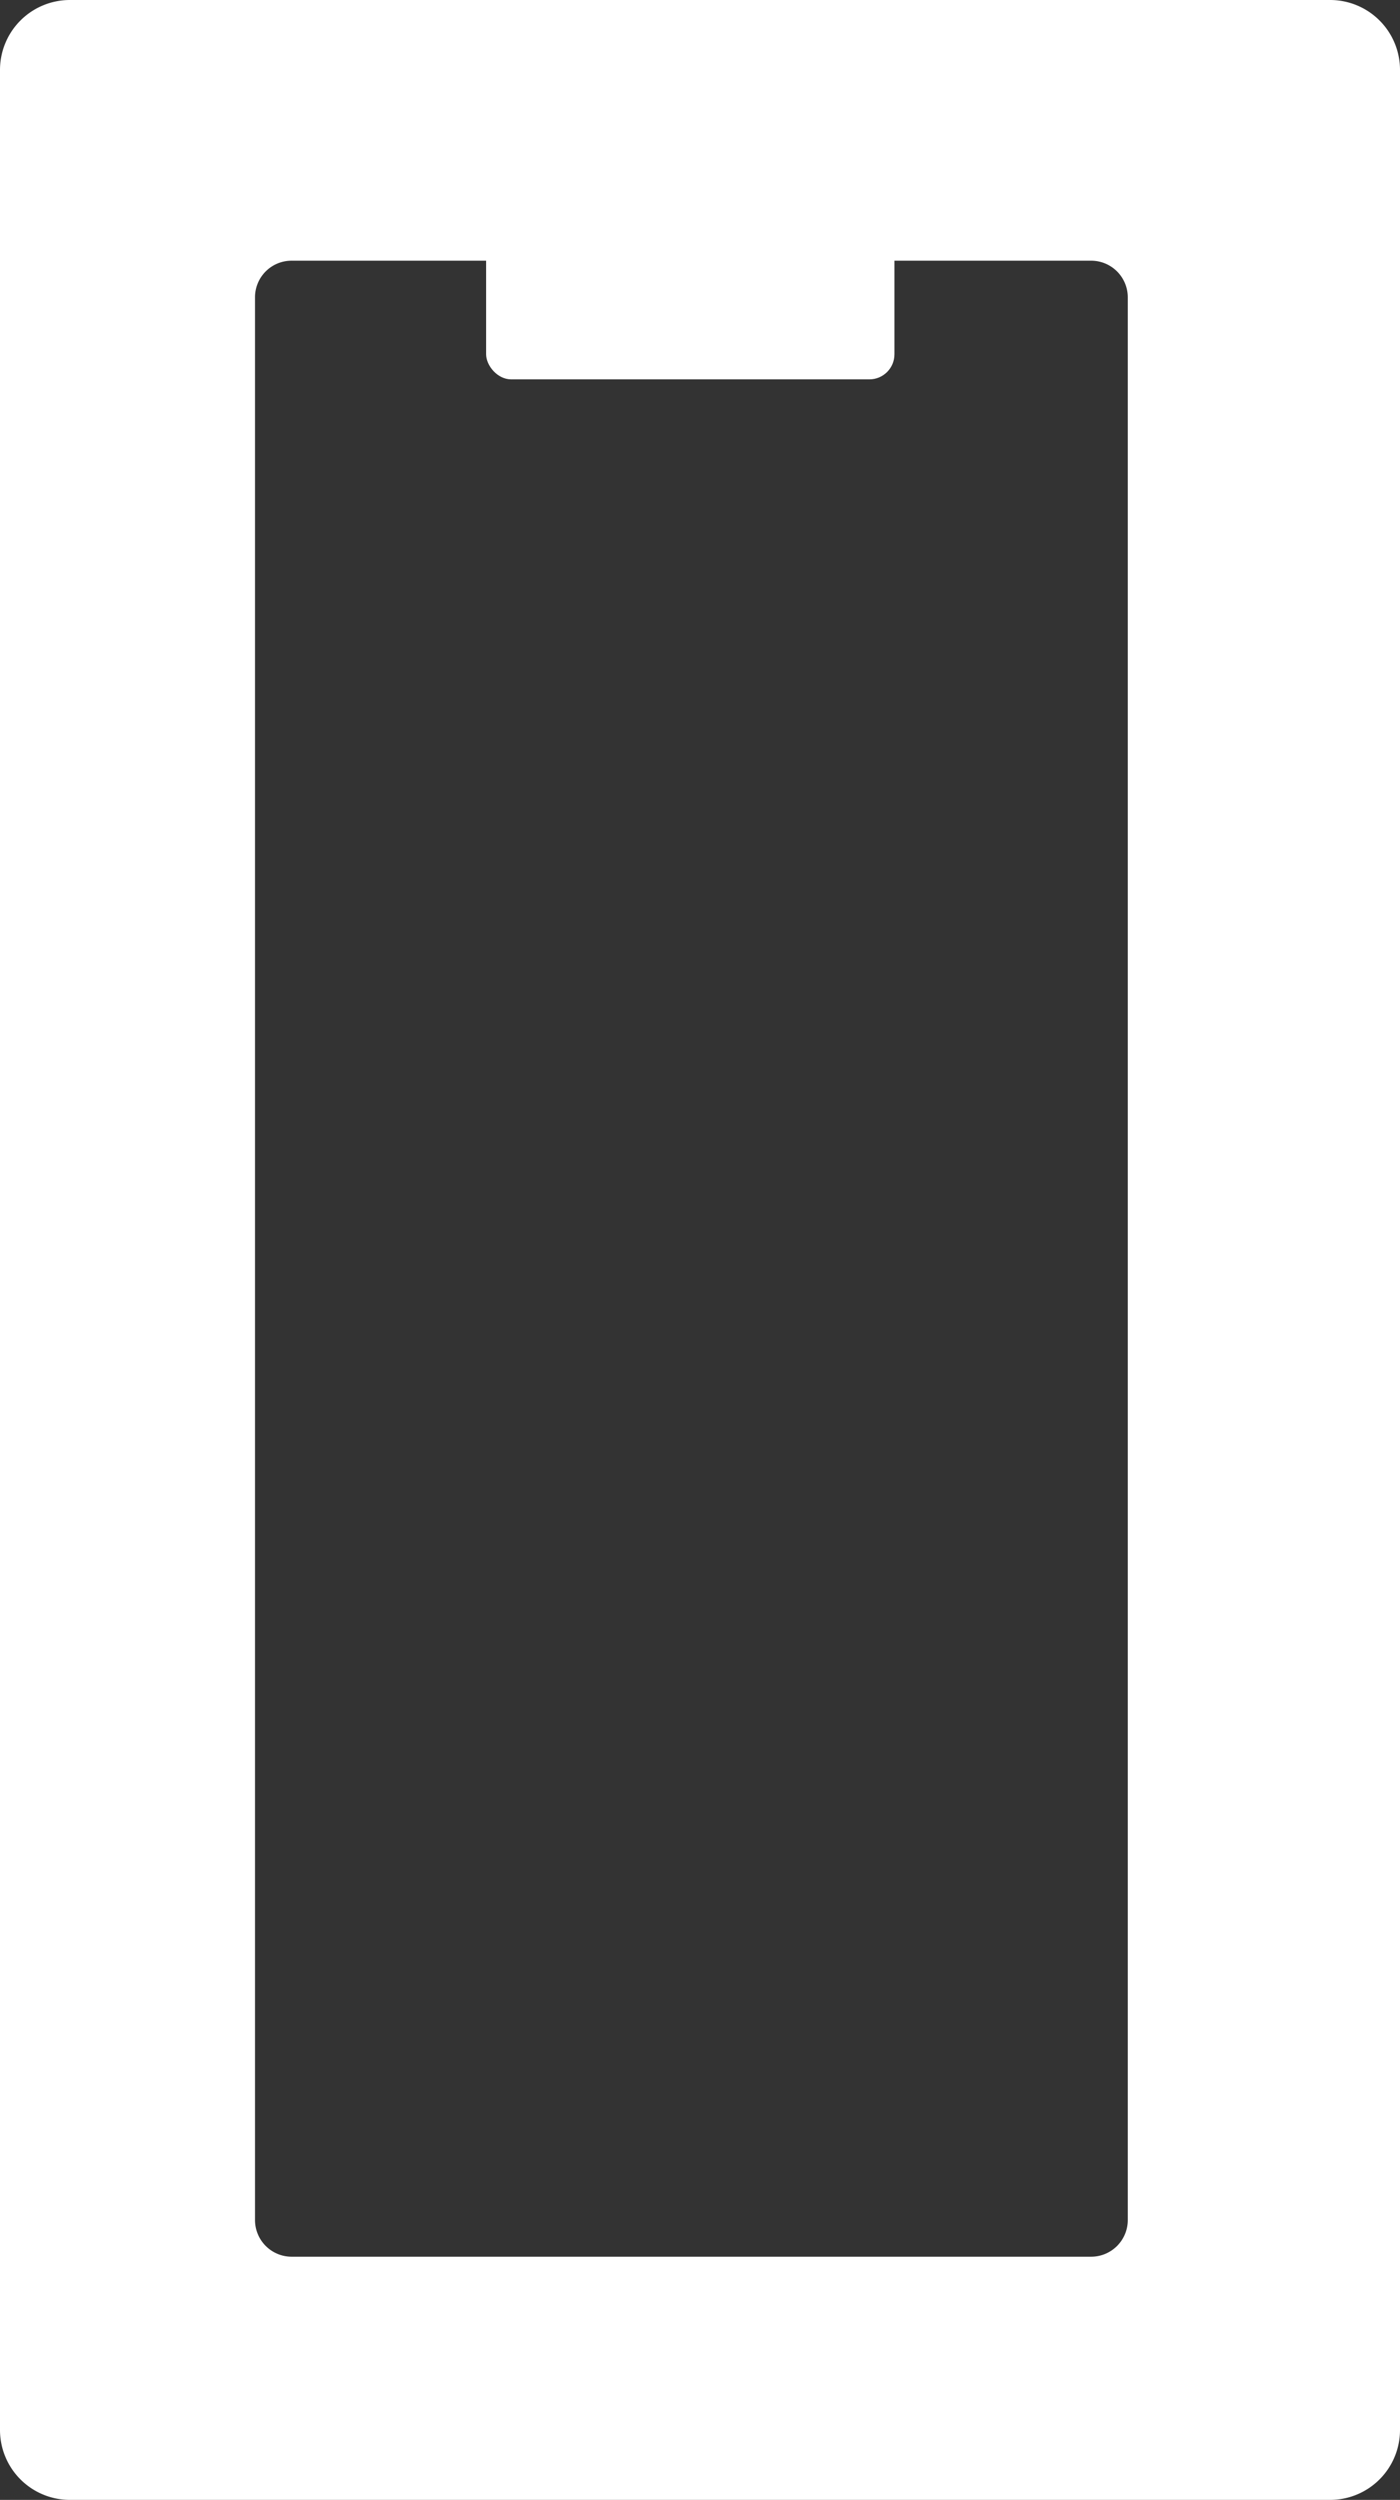 <svg xmlns="http://www.w3.org/2000/svg" viewBox="0 0 144 257"><rect x="0" y="0" width="144" height="257" fill="#333333" stroke="none"/><defs><style>.cls-1{fill:#fff;}</style></defs><g id="レイヤー_2" data-name="レイヤー 2"><g id="レイヤー_2-2" data-name="レイヤー 2"><path class="cls-1" d="M136.81,0H7.19A7.19,7.19,0,0,0,0,7.19V249.81A7.19,7.19,0,0,0,7.19,257H136.81a7.19,7.19,0,0,0,7.19-7.19V7.19A7.19,7.19,0,0,0,136.81,0ZM116,228.23a3.77,3.77,0,0,1-3.77,3.77H30a3.77,3.77,0,0,1-3.77-3.77V30.57A3.76,3.76,0,0,1,30,26.8h82.26A3.77,3.77,0,0,1,116,30.57Z"/><rect class="cls-1" x="50" y="14" width="42" height="25" rx="2.58"/></g></g></svg>
